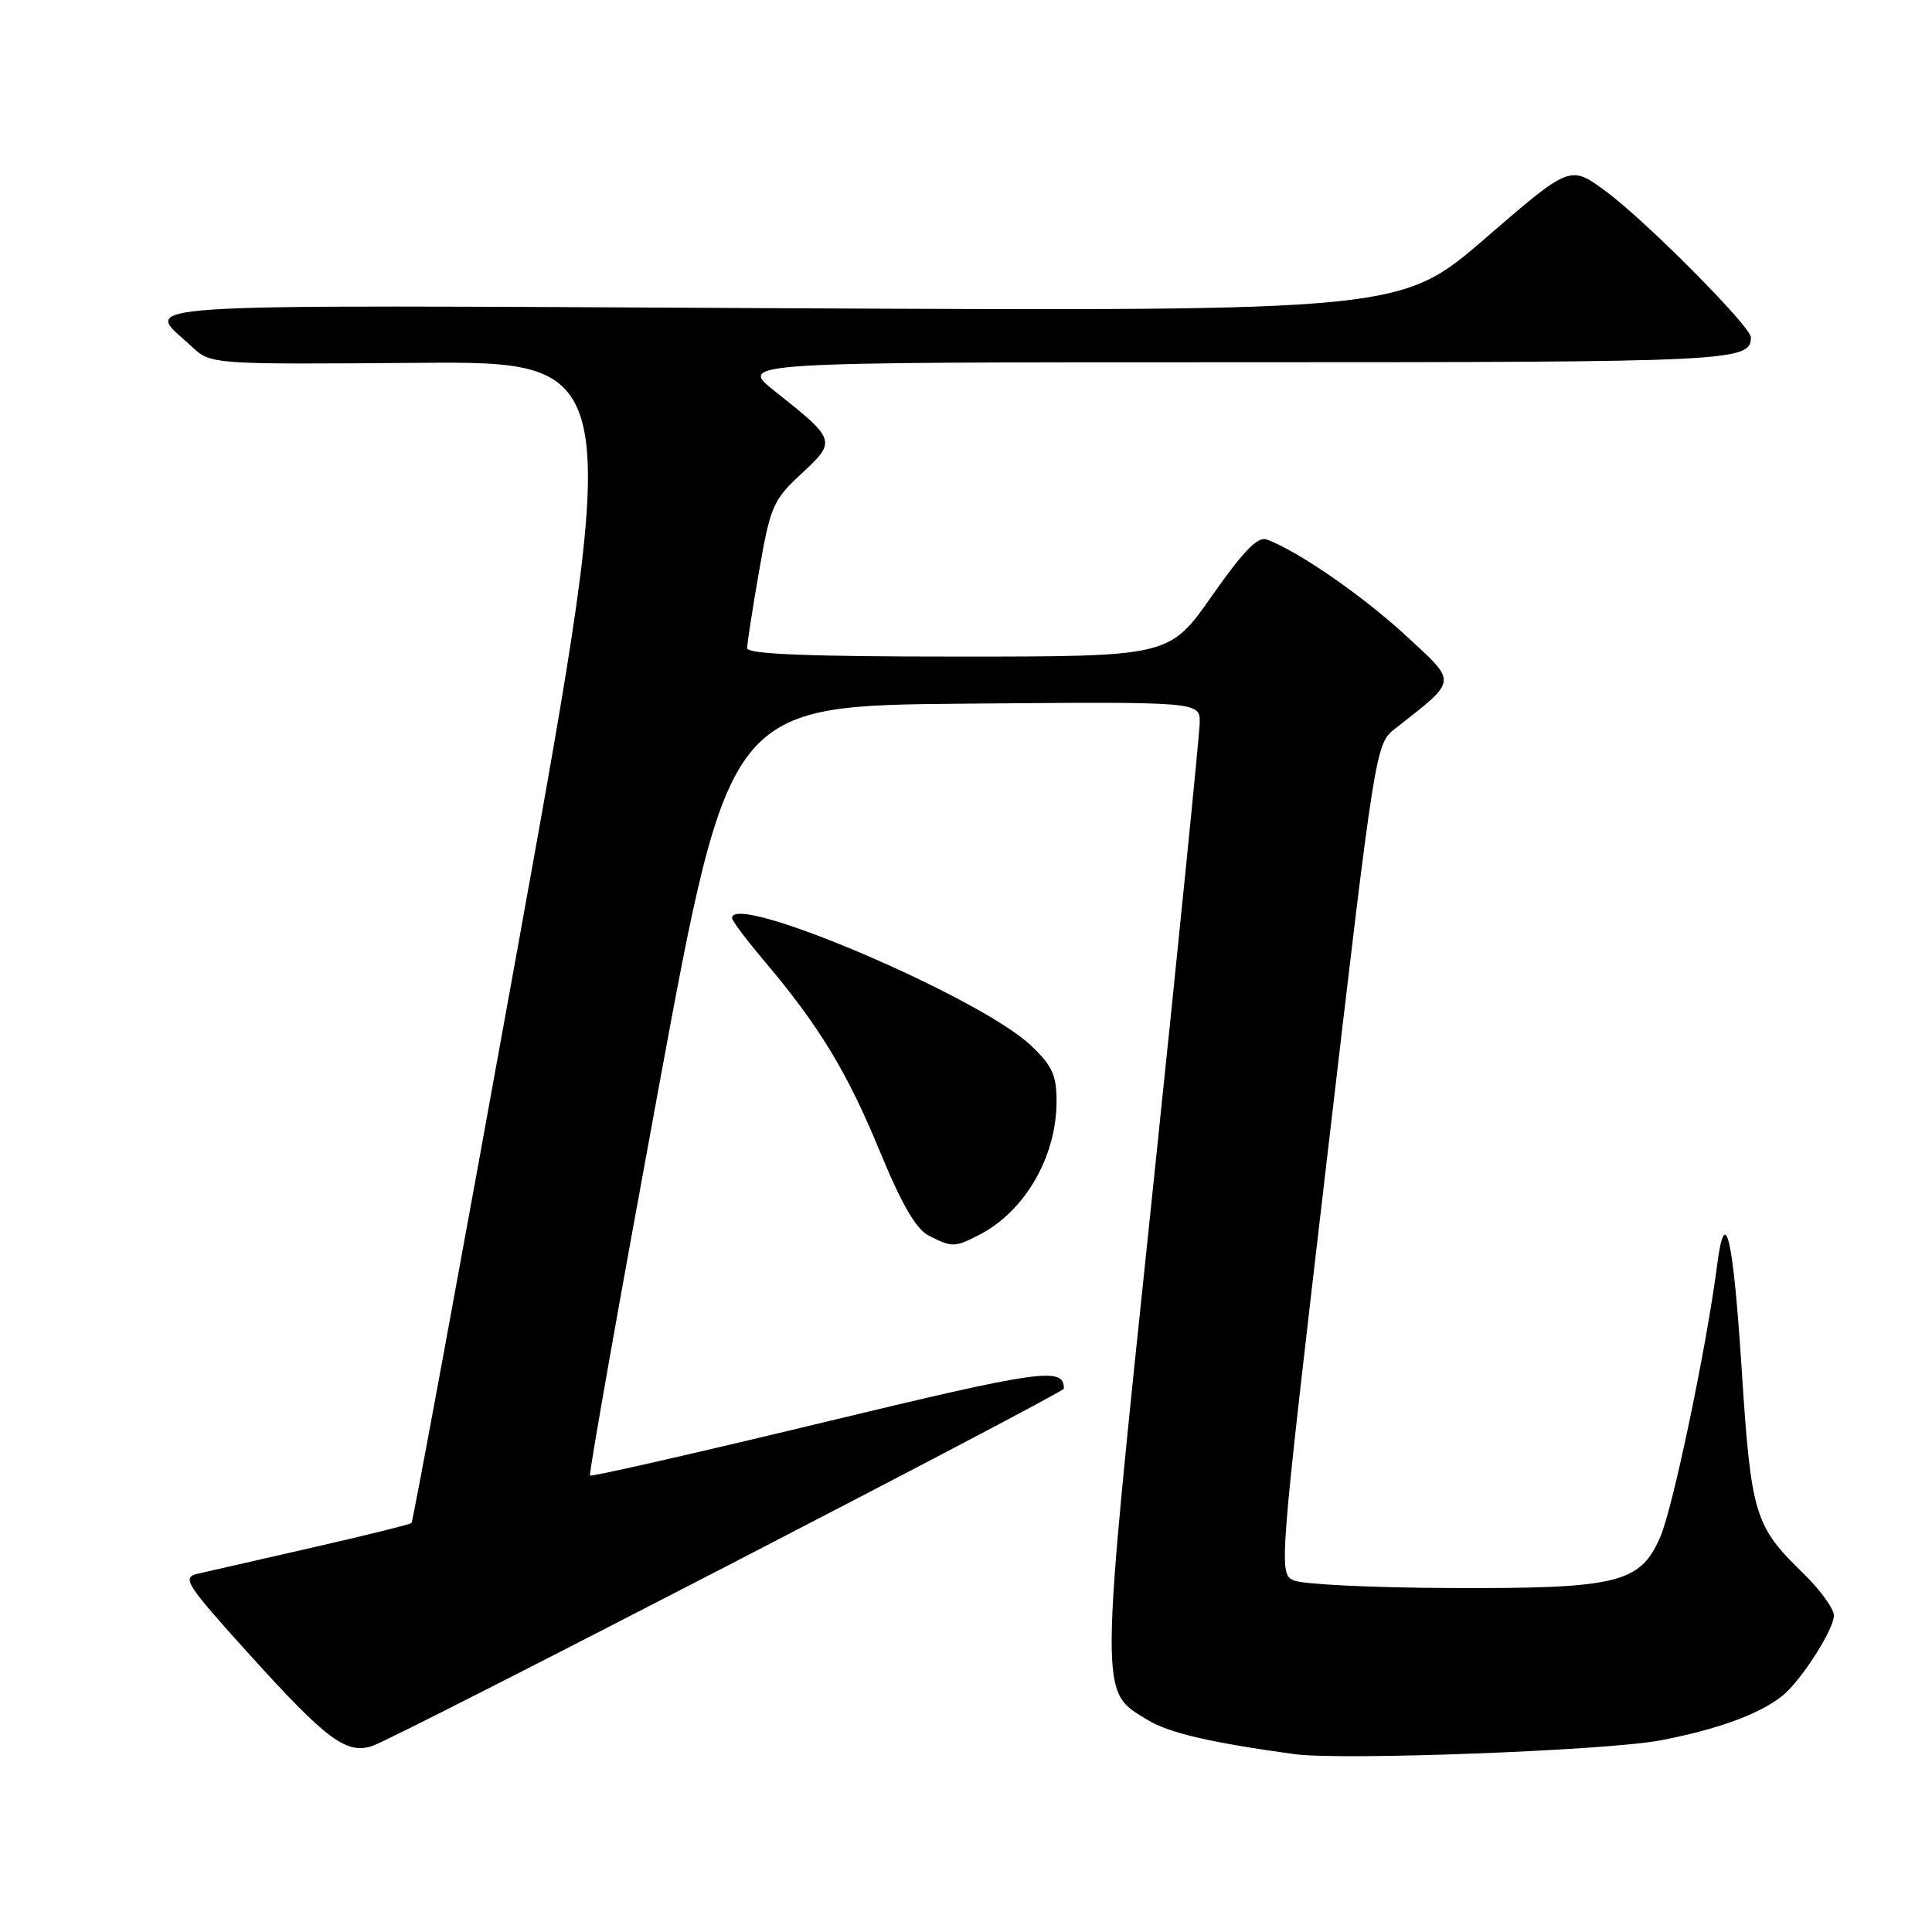 <?xml version="1.0" encoding="UTF-8" standalone="no"?>
<!DOCTYPE svg PUBLIC "-//W3C//DTD SVG 1.1//EN" "http://www.w3.org/Graphics/SVG/1.1/DTD/svg11.dtd" >
<svg xmlns="http://www.w3.org/2000/svg" xmlns:xlink="http://www.w3.org/1999/xlink" version="1.1" viewBox="0 0 256 256">
 <g >
 <path fill="currentColor"
d=" M 220.00 230.61 C 227.50 229.18 233.07 227.16 236.12 224.75 C 238.58 222.81 243.00 215.94 243.00 214.06 C 243.00 213.15 241.16 210.63 238.92 208.45 C 232.50 202.24 232.03 200.67 230.80 181.72 C 229.65 163.81 228.60 159.32 227.53 167.63 C 226.13 178.47 221.68 199.76 220.00 203.64 C 217.34 209.80 214.38 210.52 192.00 210.42 C 181.82 210.38 172.58 209.93 171.45 209.42 C 169.41 208.51 169.44 208.19 175.83 153.55 C 182.22 98.88 182.26 98.58 184.86 96.55 C 193.24 89.96 193.17 90.58 186.26 84.20 C 180.60 78.97 172.03 73.04 167.87 71.49 C 166.67 71.04 164.78 72.98 160.60 78.94 C 154.95 87.00 154.95 87.00 126.98 87.00 C 107.19 87.00 99.00 86.68 99.00 85.89 C 99.00 85.28 99.71 80.67 100.59 75.64 C 102.07 67.10 102.44 66.25 106.21 62.75 C 110.86 58.44 110.81 58.29 102.66 51.83 C 97.82 48.00 97.82 48.00 163.71 48.00 C 229.79 48.00 232.00 47.89 232.00 44.69 C 232.00 43.27 218.02 29.20 212.77 25.34 C 208.05 21.86 208.05 21.86 196.84 31.55 C 185.63 41.24 185.63 41.24 103.40 40.84 C 13.53 40.40 19.12 40.04 25.38 45.90 C 27.94 48.29 27.94 48.29 55.29 48.08 C 82.64 47.87 82.64 47.87 68.76 124.66 C 61.12 166.90 54.72 201.61 54.53 201.80 C 54.35 201.99 48.41 203.46 41.35 205.07 C 34.28 206.68 27.46 208.24 26.19 208.53 C 24.06 209.03 24.60 209.88 33.11 219.29 C 43.37 230.63 45.96 232.54 49.43 231.31 C 52.92 230.08 140.97 184.57 140.97 184.00 C 140.98 181.08 138.12 181.48 109.00 188.50 C 92.23 192.54 78.36 195.70 78.18 195.52 C 78.00 195.34 82.08 172.31 87.24 144.34 C 96.62 93.50 96.62 93.50 127.81 93.24 C 159.00 92.97 159.00 92.97 158.97 95.74 C 158.95 97.26 156.09 125.72 152.61 159.00 C 145.61 225.88 145.63 223.98 152.10 227.92 C 154.92 229.63 160.48 230.92 171.50 232.43 C 177.74 233.29 212.81 231.97 220.00 230.61 Z  M 129.80 163.60 C 135.85 160.45 140.00 153.25 140.00 145.90 C 140.00 142.46 139.41 141.18 136.58 138.51 C 129.78 132.09 97.00 118.12 97.00 121.64 C 97.00 122.00 98.94 124.58 101.32 127.39 C 108.55 135.95 112.25 142.05 116.56 152.50 C 119.49 159.61 121.37 162.86 123.09 163.74 C 126.15 165.30 126.53 165.30 129.80 163.60 Z "/>
</g>
</svg>